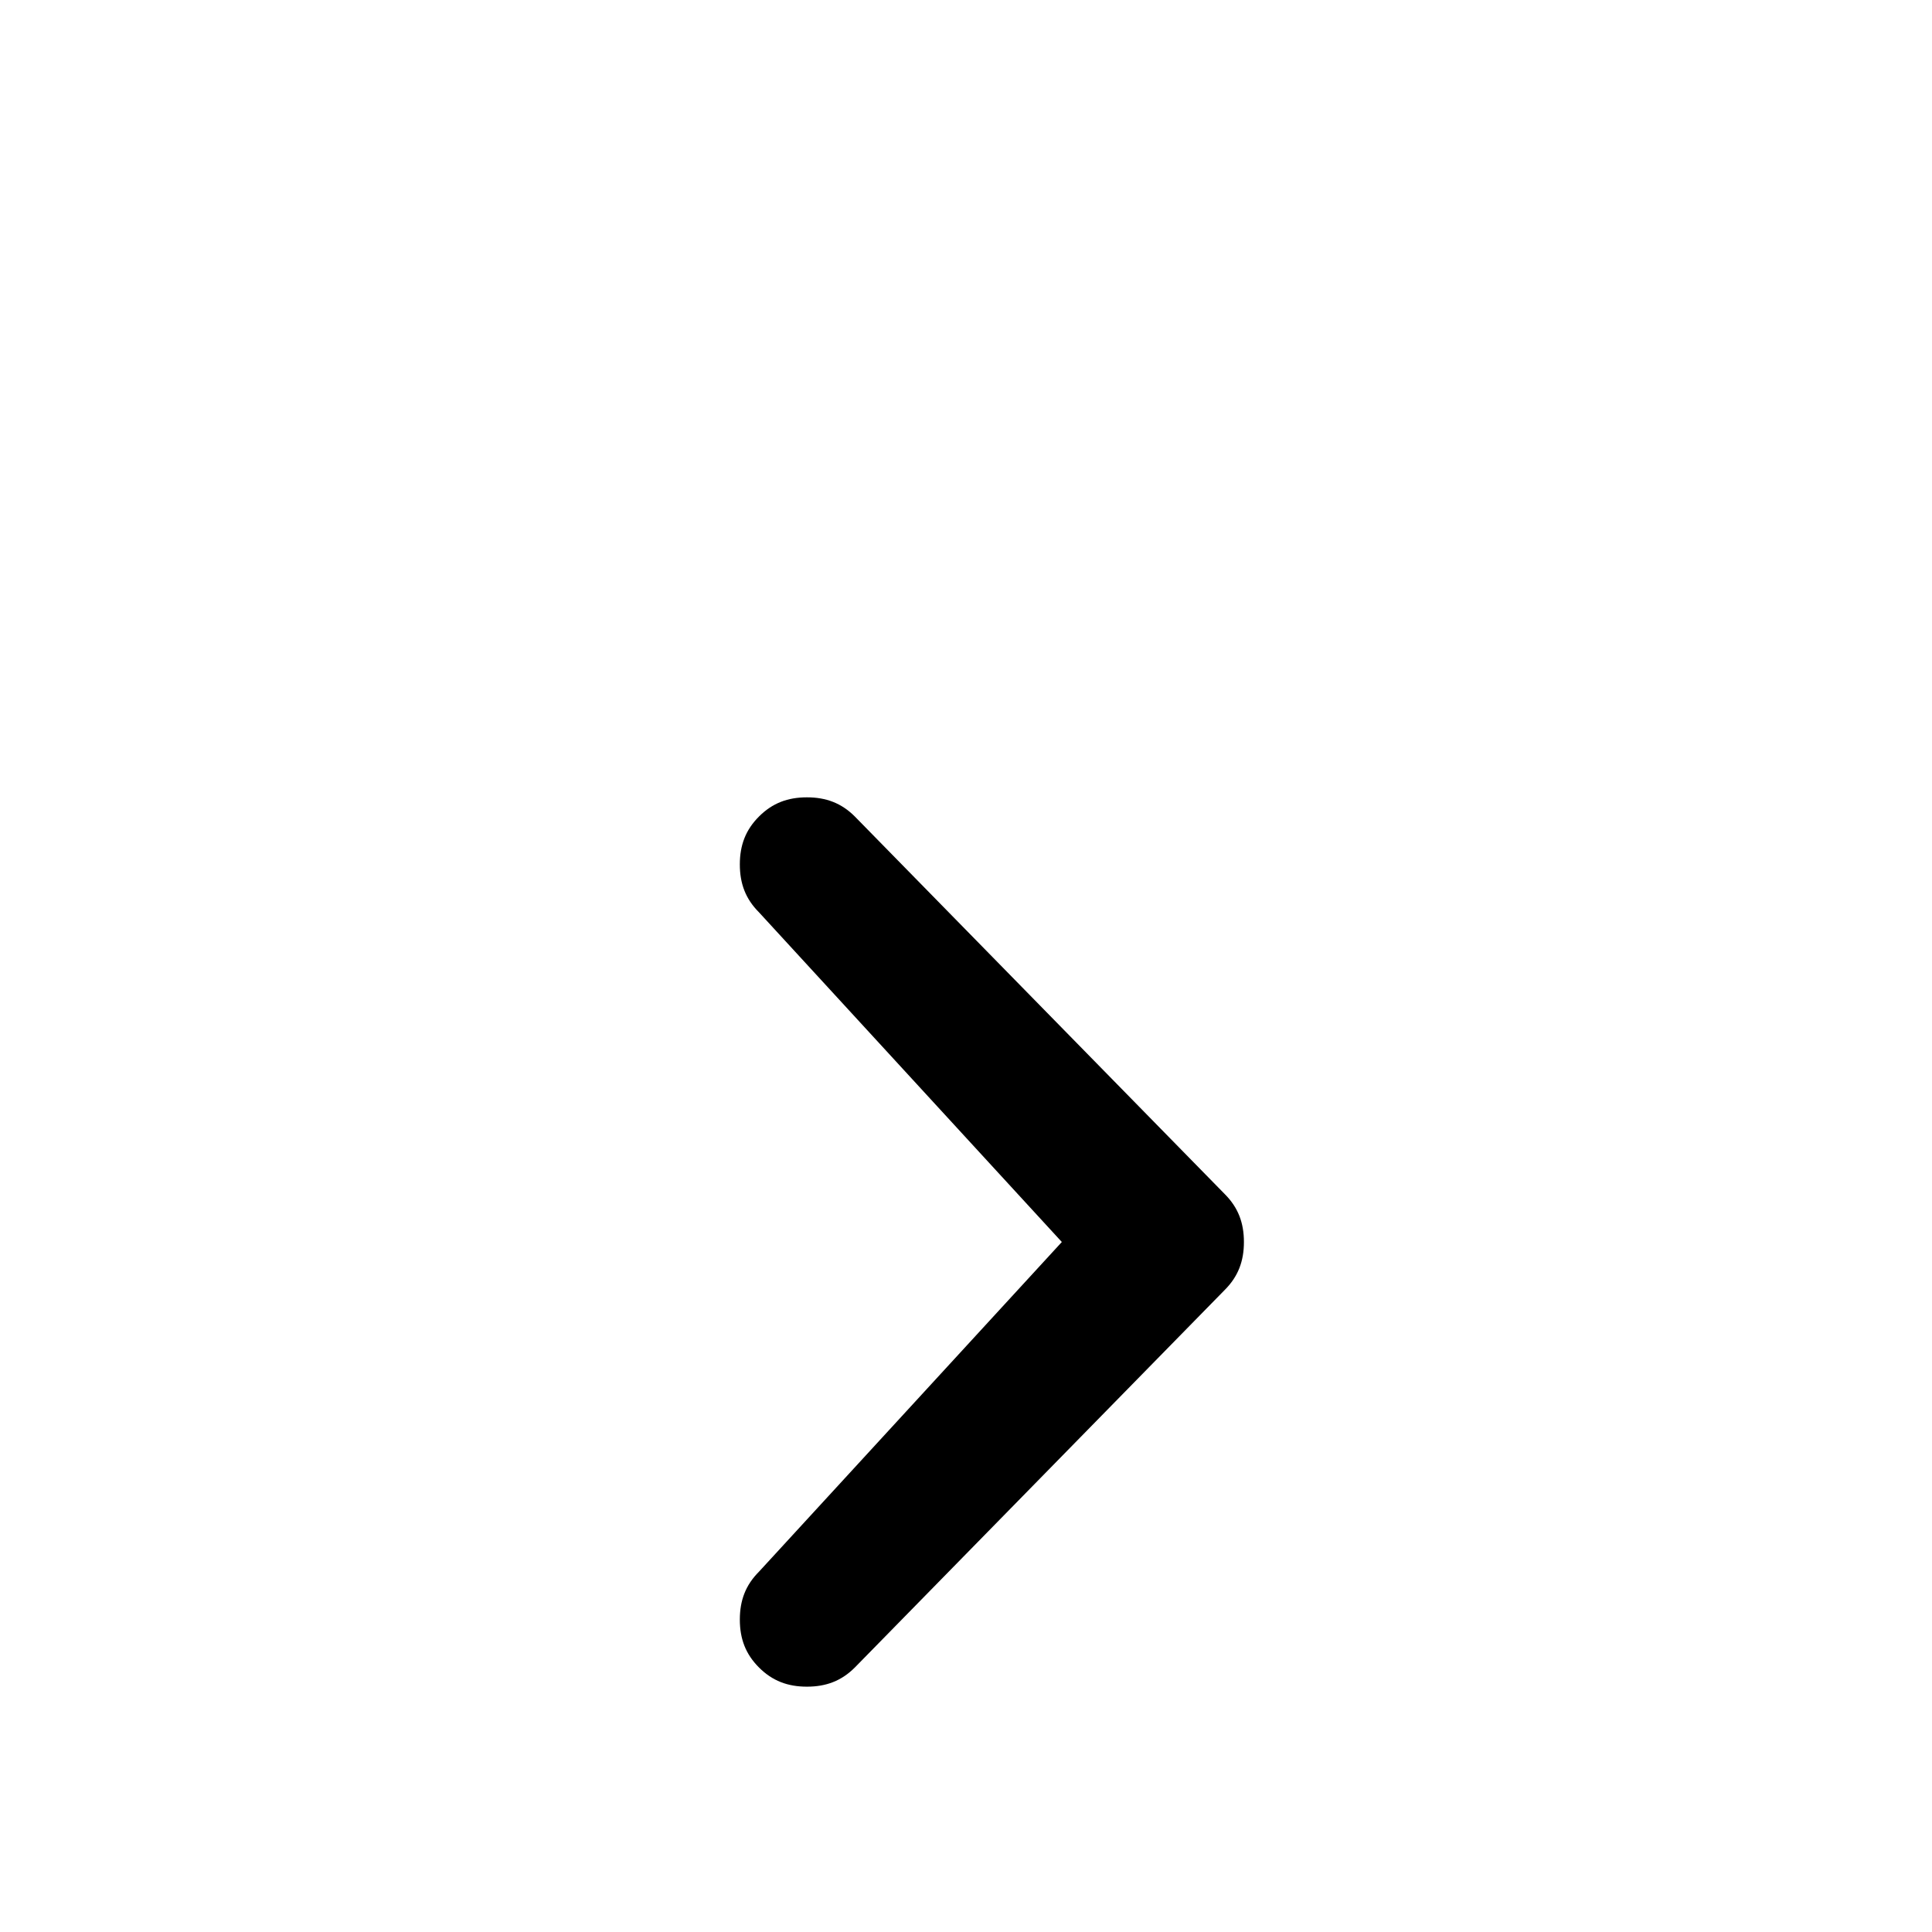<svg xmlns="http://www.w3.org/2000/svg" viewBox="0 -144 1008 1008"><path fill="currentColor" d="M396 676l158-172-158-172c-7-7-10-15-10-25s3-18 10-25 15-10 25-10 18 3 25 10l193 197c7 7 10 15 10 25s-3 18-10 25L446 726c-7 7-15 10-25 10s-18-3-25-10-10-15-10-25 3-18 10-25z"/></svg>
